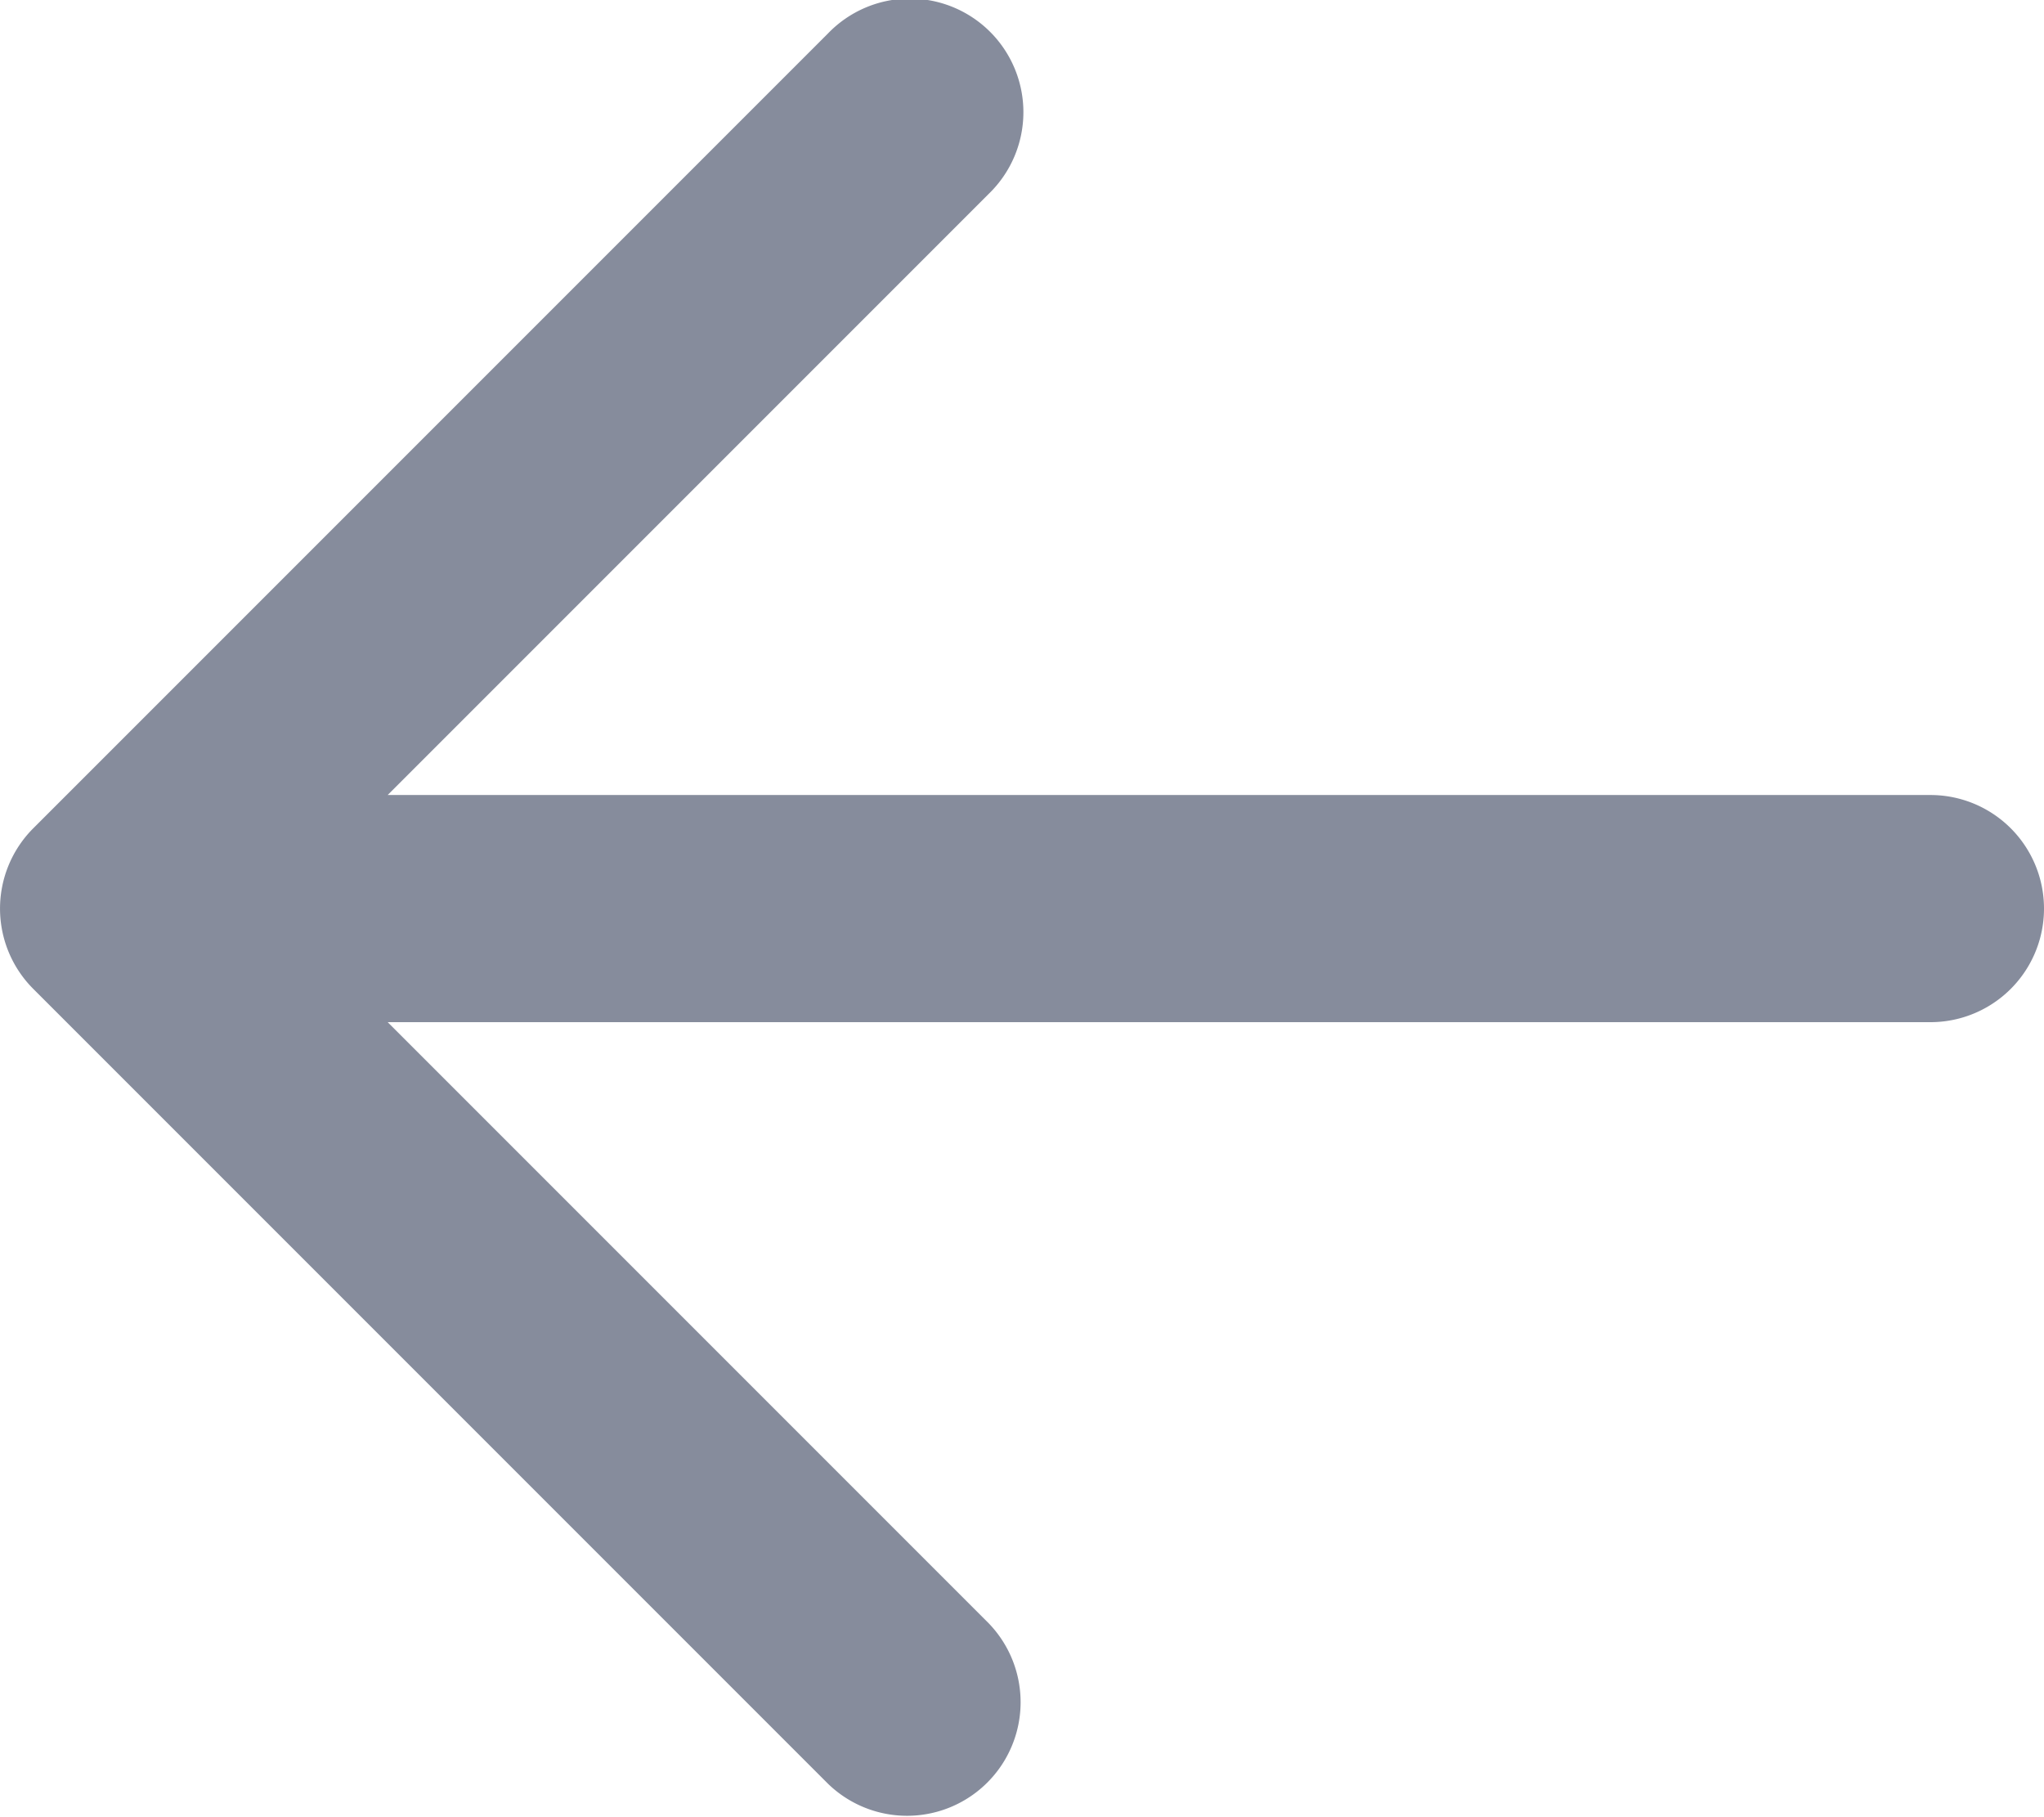 <svg xmlns="http://www.w3.org/2000/svg" width="18" height="16" viewBox="0 0 18 16">
    <path fill="#868C9C" fill-rule="nonzero" d="M3.414 9l5.293 5.293a1 1 0 0 1-1.414 1.414l-7-7a1 1 0 0 1 0-1.414l7-7a1 1 0 1 1 1.414 1.414L3.414 7H17a1 1 0 1 1 0 2H3.414z"/>
</svg>
